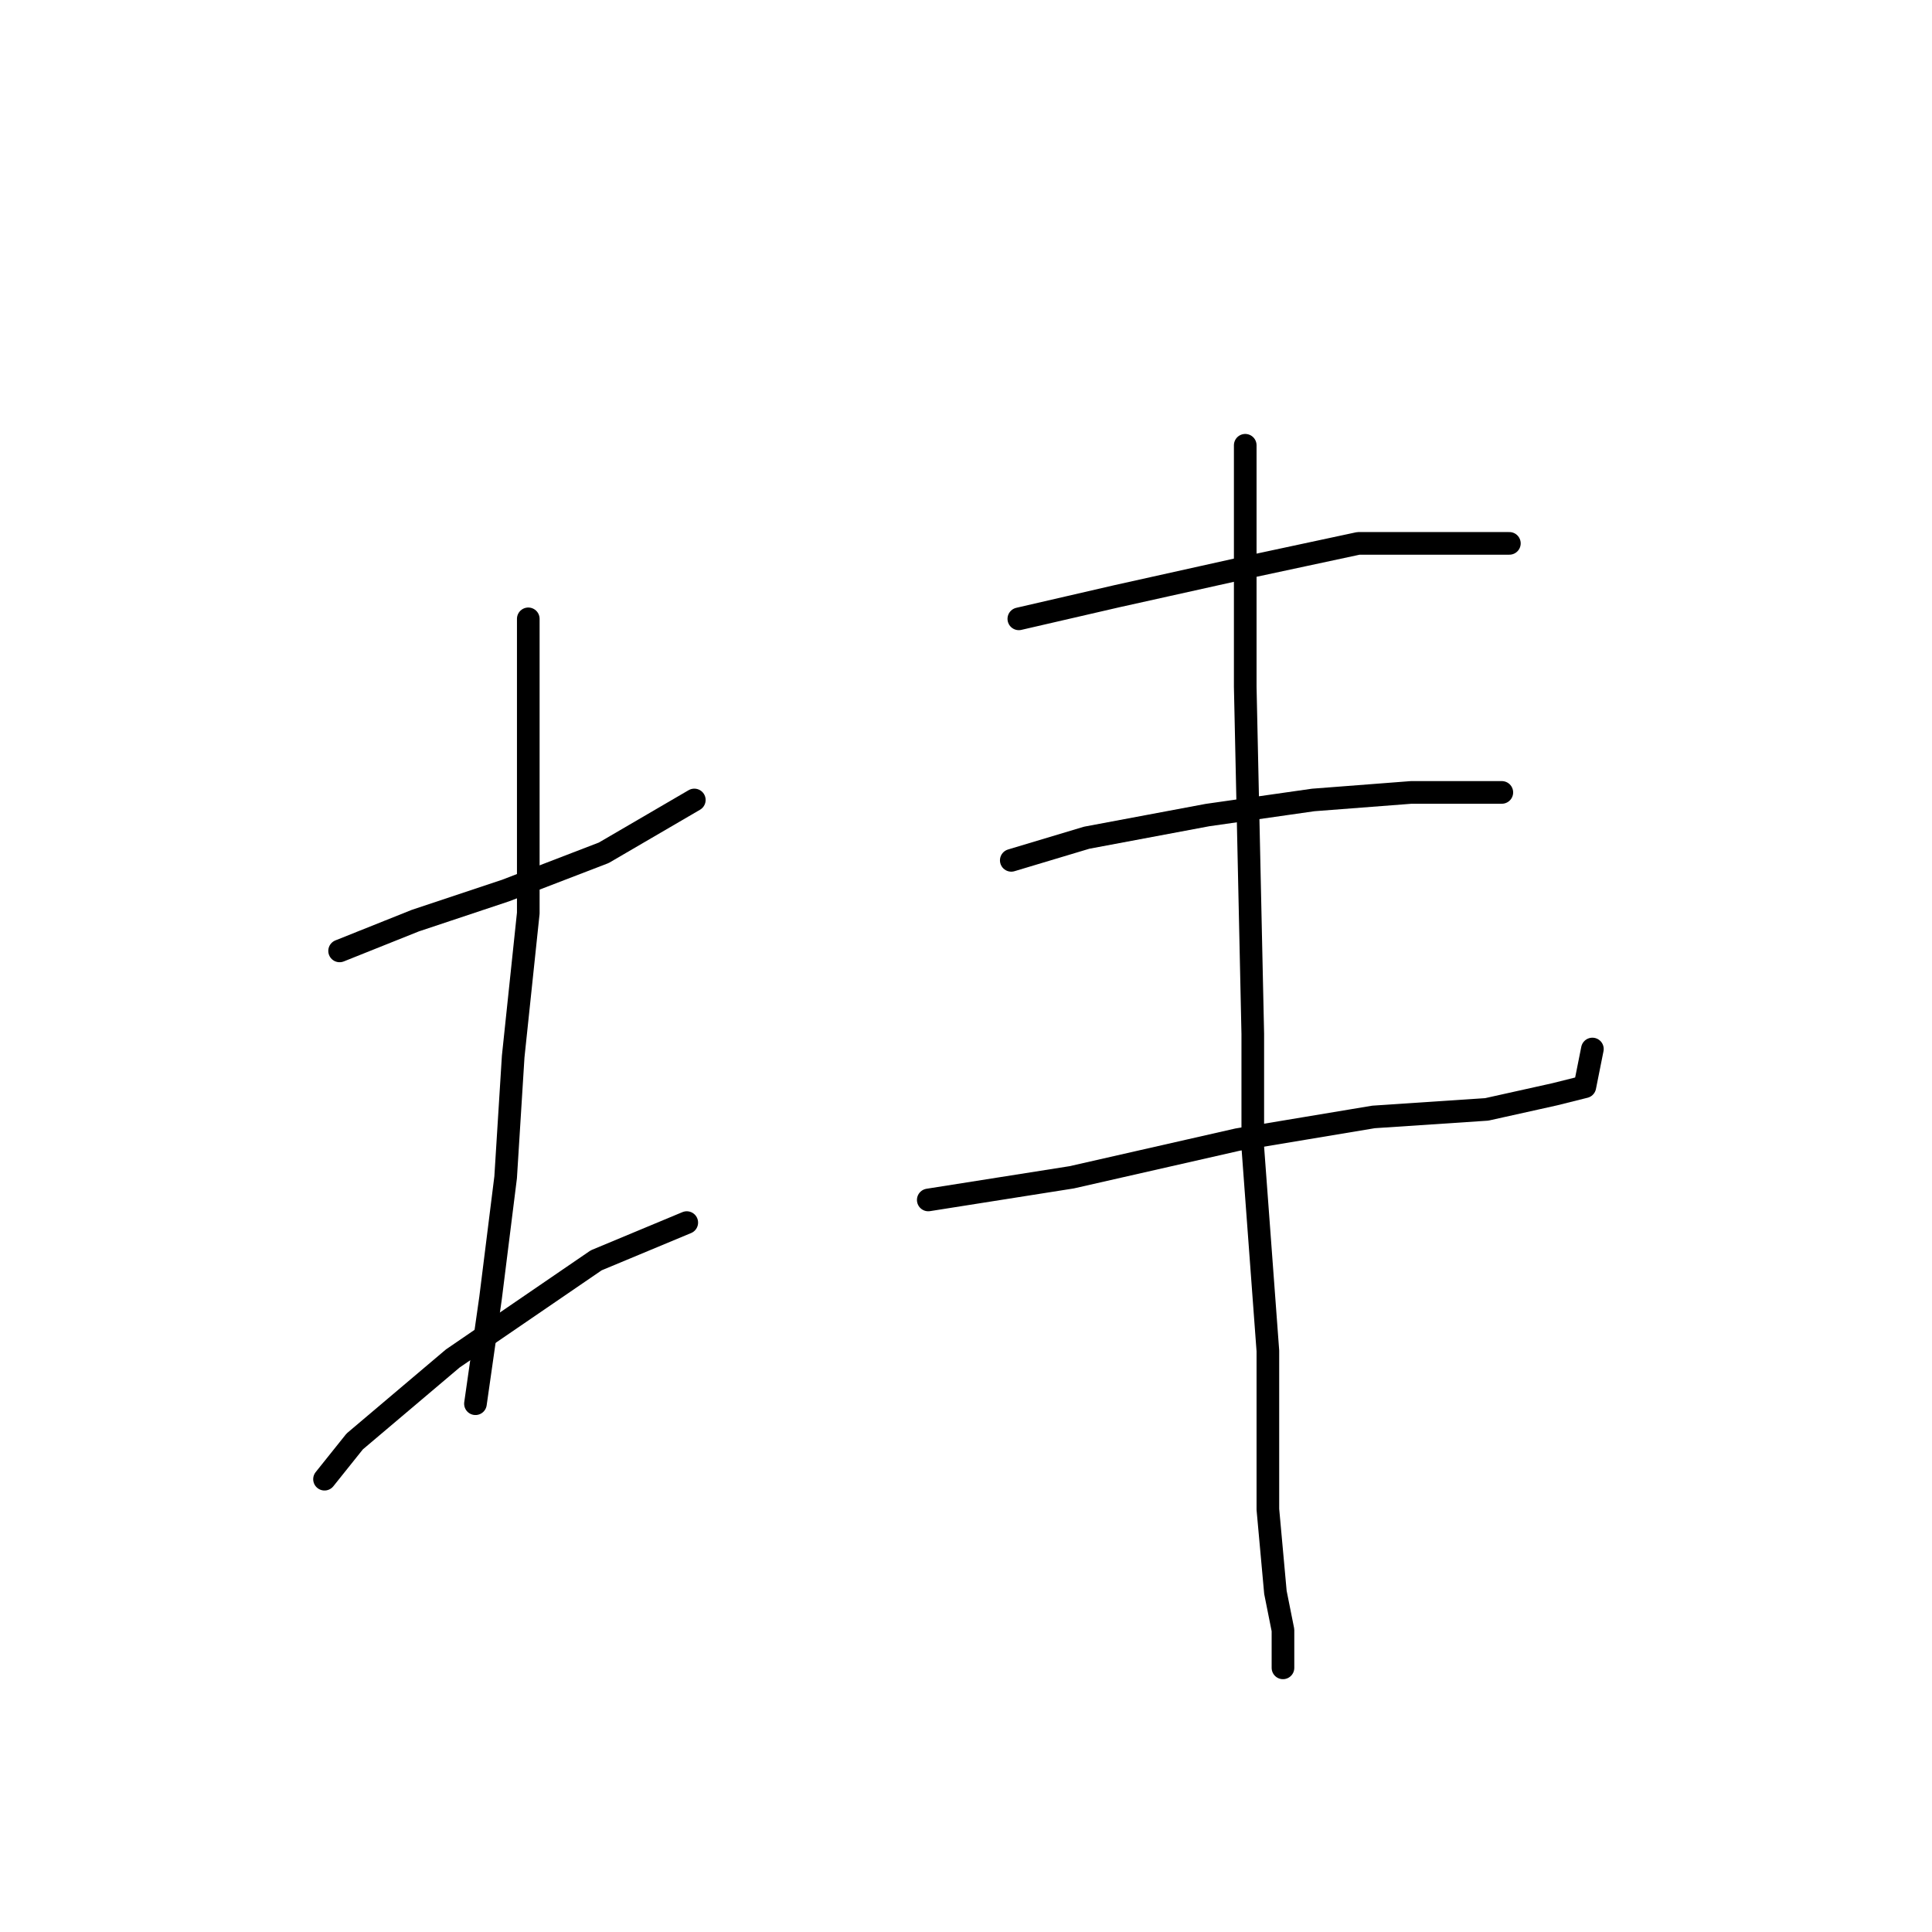 <?xml version="1.0" standalone="no"?>
    <svg width="256" height="256" xmlns="http://www.w3.org/2000/svg" version="1.1">
    <polyline stroke="black" stroke-width="3" stroke-linecap="round" fill="transparent" stroke-linejoin="round" points="45 126 55 122 67 118 80 113 92 106 92 106 " />
        <polyline stroke="black" stroke-width="3" stroke-linecap="round" fill="transparent" stroke-linejoin="round" points="70 82 70 87 70 93 70 113 70 121 68 140 67 156 65 172 63 186 63 186 " />
        <polyline stroke="black" stroke-width="3" stroke-linecap="round" fill="transparent" stroke-linejoin="round" points="43 196 47 191 60 180 79 167 91 162 91 162 " />
        <polyline stroke="black" stroke-width="3" stroke-linecap="round" fill="transparent" stroke-linejoin="round" points="135 82 148 79 166 75 180 72 192 72 199 72 200 72 200 72 " />
        <polyline stroke="black" stroke-width="3" stroke-linecap="round" fill="transparent" stroke-linejoin="round" points="134 114 144 111 160 108 174 106 187 105 196 105 199 105 199 105 " />
        <polyline stroke="black" stroke-width="3" stroke-linecap="round" fill="transparent" stroke-linejoin="round" points="123 159 142 156 164 151 182 148 197 147 206 145 210 144 211 139 211 139 " />
        <polyline stroke="black" stroke-width="3" stroke-linecap="round" fill="transparent" stroke-linejoin="round" points="165 59 165 68 165 91 166 137 166 152 168 179 168 200 169 211 170 216 170 217 170 221 170 221 " />
        </svg>